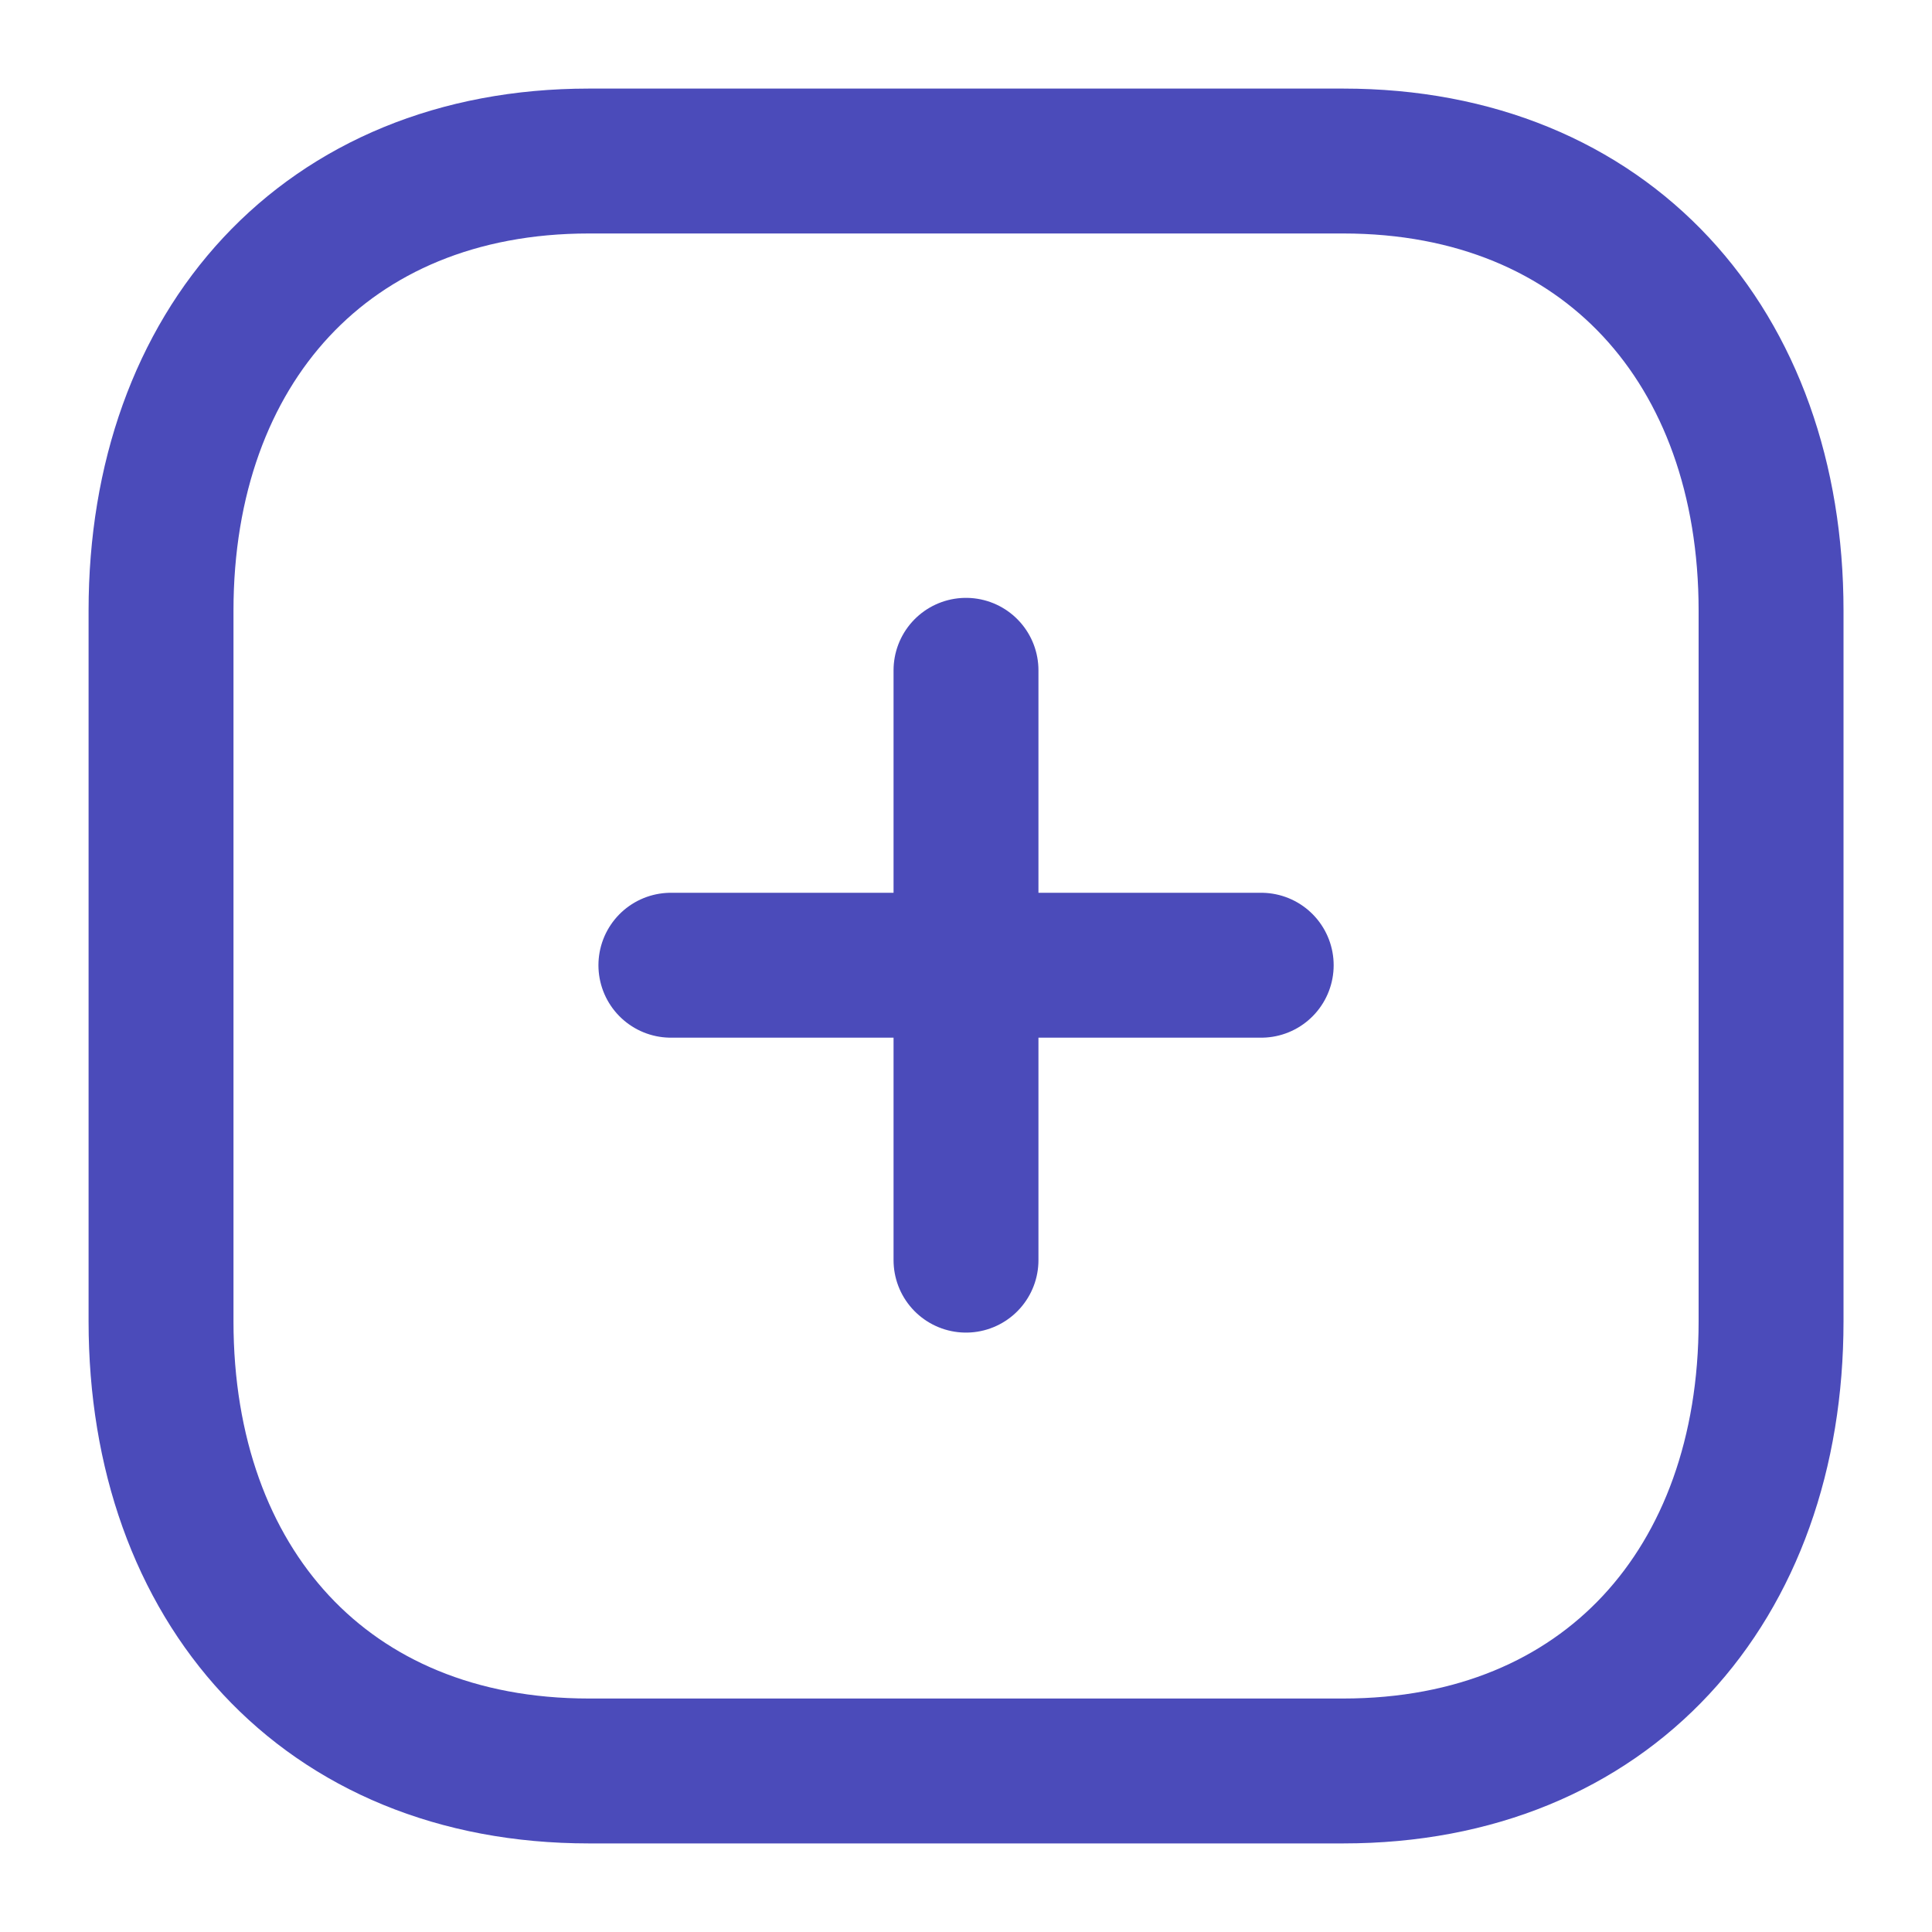 <svg width="20" height="20" viewBox="0 0 20 20" fill="none" xmlns="http://www.w3.org/2000/svg">
<path d="M10 6.939V13.045" stroke="#4B4BBA" stroke-width="1.5" stroke-linecap="round" stroke-linejoin="round"/>
<path d="M13.056 9.992H6.945" stroke="#4B4BBA" stroke-width="1.5" stroke-linecap="round" stroke-linejoin="round"/>
<path fill-rule="evenodd" clip-rule="evenodd" d="M13.905 1.667H6.096C3.373 1.667 1.667 3.593 1.667 6.321V13.679C1.667 16.407 3.365 18.333 6.096 18.333H13.905C16.635 18.333 18.334 16.407 18.334 13.679V6.321C18.334 3.593 16.635 1.667 13.905 1.667Z" stroke="#4B4BBA" stroke-width="1.5" stroke-linecap="round" stroke-linejoin="round"/>
</svg>
